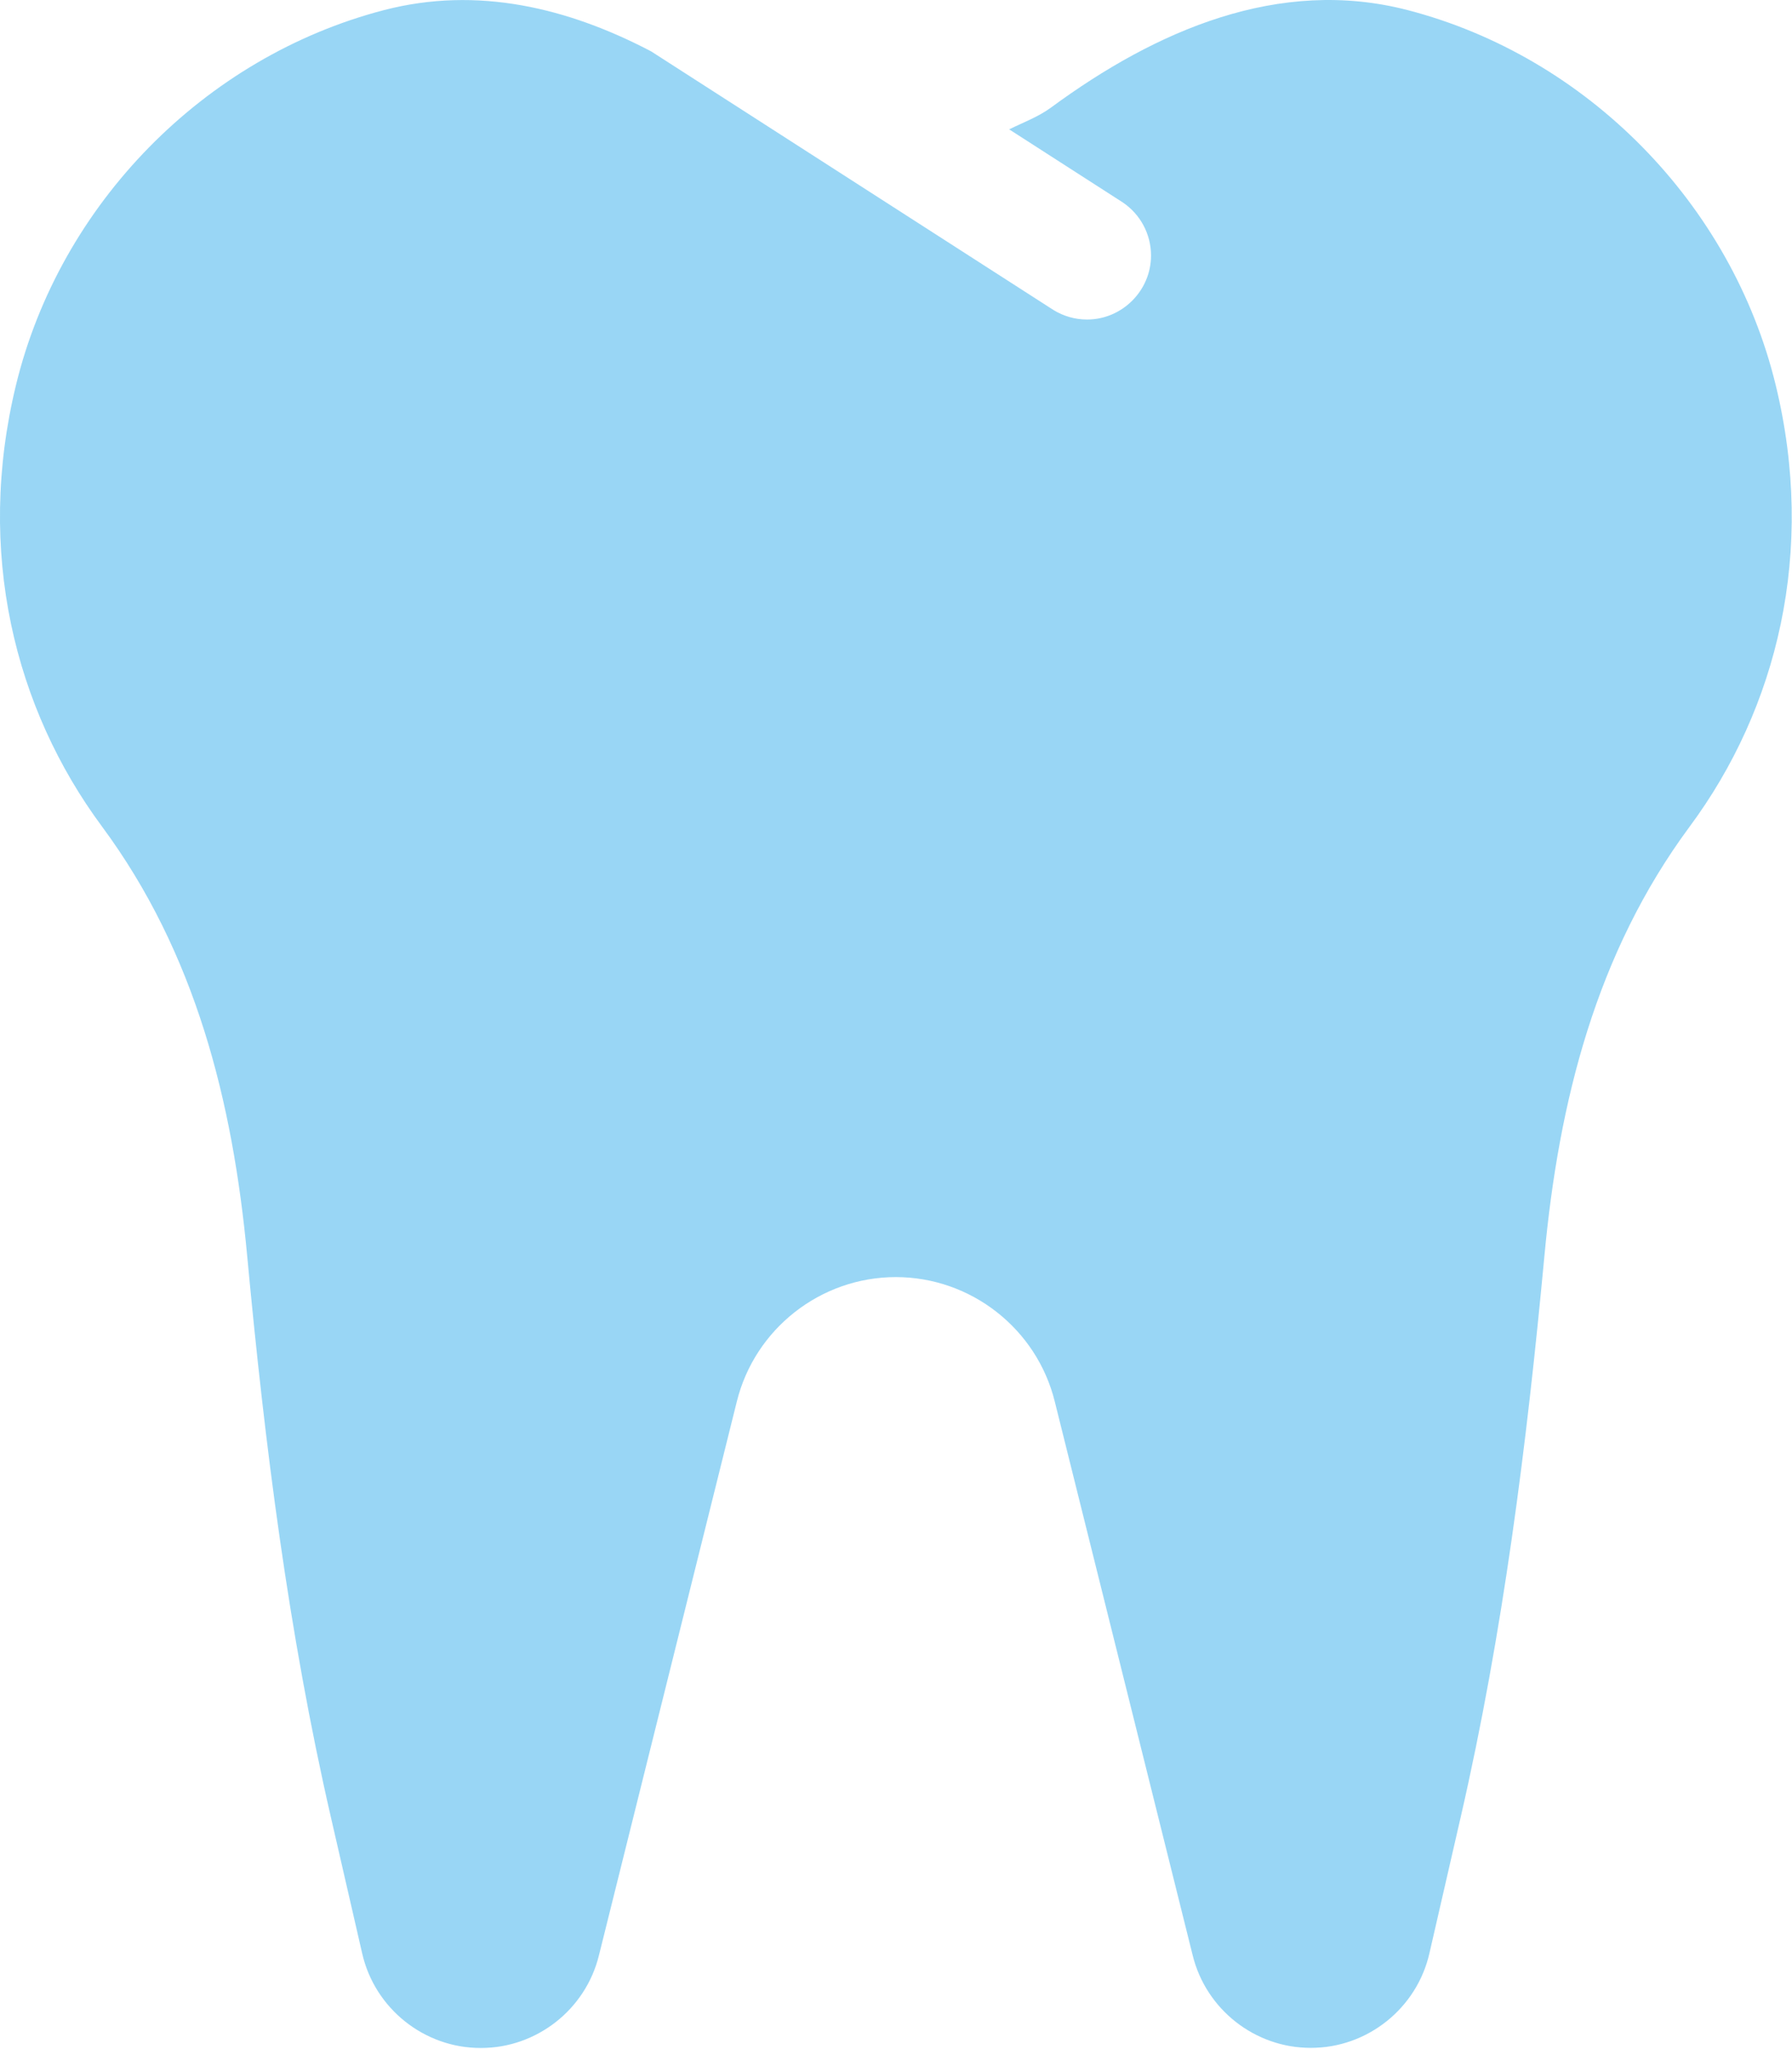 <svg xmlns="http://www.w3.org/2000/svg" xmlns:xlink="http://www.w3.org/1999/xlink" width="100%" height="100%" version="1.1" viewBox="0 0 1867 2134" xml:space="preserve" style="fill-rule:evenodd;clip-rule:evenodd;stroke-linejoin:round;stroke-miterlimit:2"><path d="M1850,401.042c42.208,173.458 1.75,336.75 -89.708,460.125c-97.375,131.541 -136.209,286.041 -151.25,447.166c-18.375,196.5 -43.042,392.375 -87.25,584.667l-32.5,141.458c-13.033,57.55 -64.613,98.755 -123.62,98.755c-58.158,0 -109.211,-40.027 -123.089,-96.505l-143.625,-576.625c-18.725,-75.97 -87.423,-129.79 -165.666,-129.79c-78.244,-0 -146.942,53.82 -165.667,129.79l-143.625,576.75c-13.878,56.478 -64.931,96.505 -123.089,96.505c-59.007,0 -110.587,-41.205 -123.619,-98.755l-32.5,-141.458c-44.209,-192.333 -68.917,-388.167 -87.25,-584.792c-15.042,-161.208 -53.875,-315.75 -151.209,-447.291c-91.333,-123.292 -131.791,-286.584 -89.666,-460c45.833,-188.542 196.375,-341.875 383.333,-390.5c97.625,-25.375 192.125,-2.25 278.375,42.958l418.917,269.25c10.575,6.588 22.789,10.081 35.248,10.081c36.572,-0 66.667,-30.095 66.667,-66.667c-0,-22.313 -11.202,-43.197 -29.79,-55.539l-118,-75.875c14.75,-7.292 30.208,-12.875 43.75,-22.833c109,-80.125 237.291,-136.209 371.5,-101.375c187,48.583 337.5,201.958 383.333,390.5Z" style="fill:#0098e6;fill-opacity:.4;fill-rule:nonzero"/></svg>